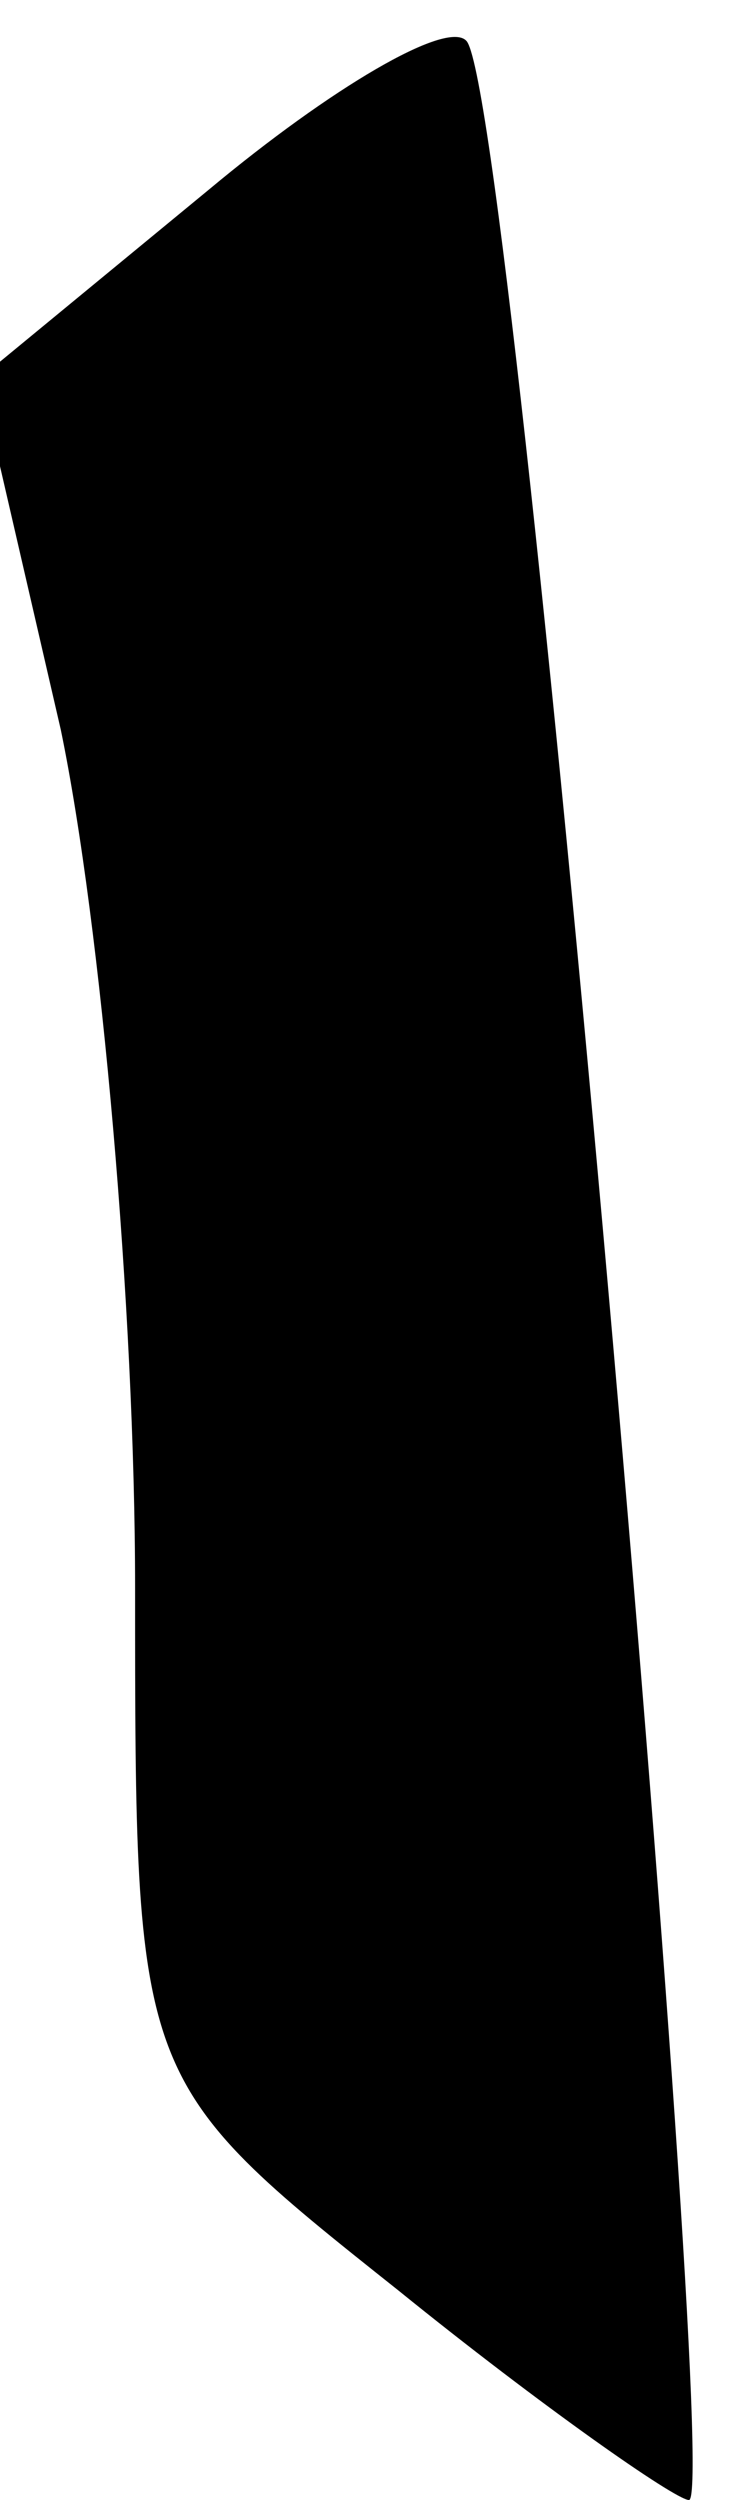 <?xml version="1.0" standalone="no"?>
<!DOCTYPE svg PUBLIC "-//W3C//DTD SVG 20010904//EN"
 "http://www.w3.org/TR/2001/REC-SVG-20010904/DTD/svg10.dtd">
<svg version="1.0" xmlns="http://www.w3.org/2000/svg"
 width="11pt" height="37pt" viewBox="0 0 11 37"
 preserveAspectRatio="xMidYMid meet">
<g transform="translate(0,37) scale(0.1,-0.1)"
fill="#000000" stroke="none">
<path fill="#000000" stroke="none" d="M31 342 l-34 -28 12 -52 c6 -29 11 -86
11 -127 0 -73 0 -73 39 -104 21 -17 41 -31 43 -31 5 0 -26 358 -33 364 -3 3
-20 -7 -38 -22z"/>
</g>
</svg>

